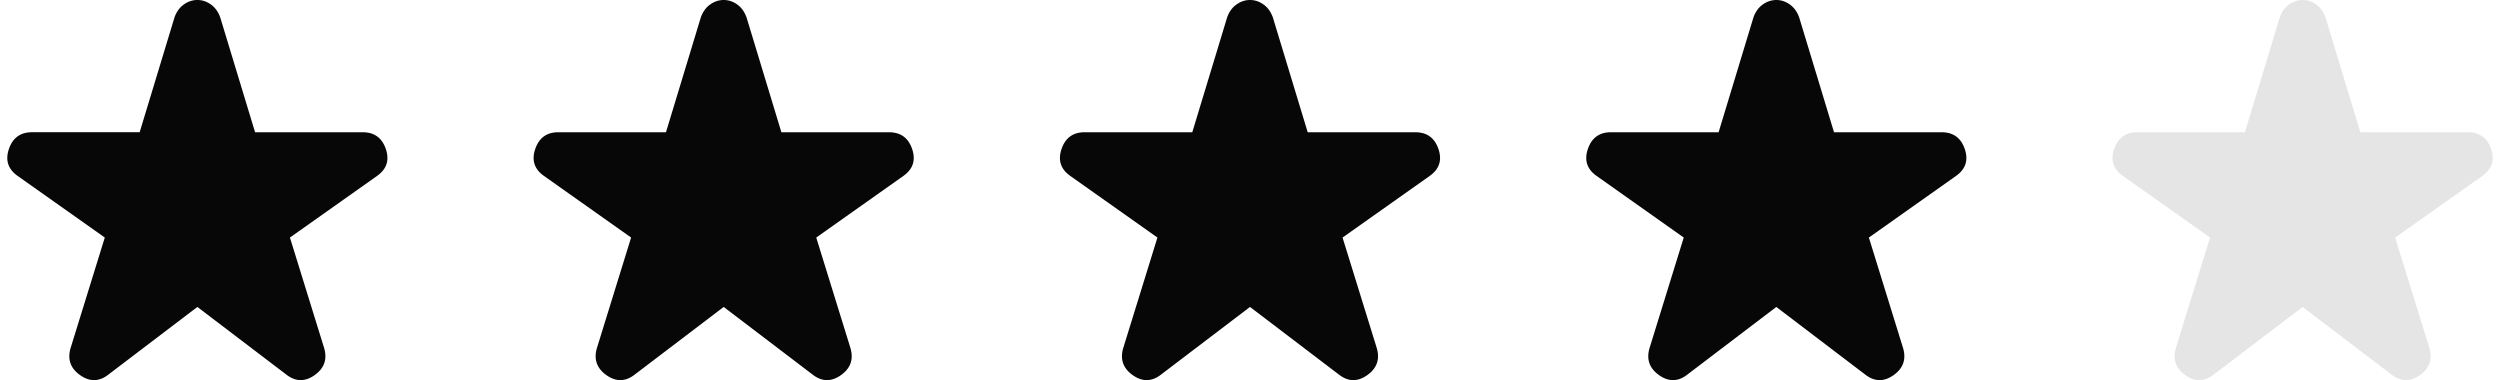 <svg width="171" height="26" fill="none" xmlns="http://www.w3.org/2000/svg"><path d="M7.415 25.621c-.63.491-1.275.505-1.933.041-.657-.464-.877-1.078-.657-1.842l2.343-7.572-5.962-4.215C.55 11.569.35 10.955.611 10.19c.26-.764.787-1.146 1.582-1.146h7.36l2.384-7.858c.137-.382.35-.676.638-.88.288-.205.596-.307.925-.307.329 0 .637.102.924.306.288.205.5.499.638.88l2.385 7.86h7.359c.795 0 1.323.381 1.584 1.145.26.764.06 1.378-.597 1.842l-5.962 4.216 2.344 7.571c.219.764 0 1.378-.658 1.842-.658.464-1.302.45-1.933-.04L13.5 20.995 7.415 25.62Zm36 0c-.63.491-1.275.505-1.933.041-.657-.464-.877-1.078-.657-1.842l2.343-7.572-5.962-4.215c-.657-.464-.856-1.078-.595-1.842.26-.764.787-1.146 1.582-1.146h7.36l2.384-7.858c.137-.382.35-.676.638-.88.288-.205.596-.307.925-.307.328 0 .637.102.924.306.288.205.5.499.638.88l2.385 7.86h7.359c.795 0 1.323.381 1.584 1.145.26.764.06 1.378-.597 1.842l-5.962 4.216 2.344 7.571c.219.764 0 1.378-.658 1.842-.658.464-1.302.45-1.933-.04L49.5 20.995l-6.085 4.625Zm36 0c-.63.491-1.275.505-1.933.041-.657-.464-.877-1.078-.657-1.842l2.343-7.572-5.962-4.215c-.657-.464-.856-1.078-.595-1.842.26-.764.787-1.146 1.582-1.146h7.36l2.384-7.858c.137-.382.35-.676.638-.88.288-.205.596-.307.925-.307.329 0 .637.102.924.306.288.205.5.499.638.88l2.385 7.86h7.359c.795 0 1.323.381 1.584 1.145.26.764.06 1.378-.597 1.842l-5.962 4.216 2.344 7.571c.219.764 0 1.378-.658 1.842-.658.464-1.302.45-1.933-.04L85.5 20.995l-6.085 4.625Zm36 0c-.631.491-1.275.505-1.933.041-.657-.464-.877-1.078-.657-1.842l2.343-7.572-5.962-4.215c-.657-.464-.856-1.078-.595-1.842.26-.764.787-1.146 1.582-1.146h7.36l2.384-7.858c.137-.382.35-.676.638-.88A1.57 1.57 0 0 1 121.5 0c.328 0 .637.102.924.306.288.205.501.499.638.88l2.385 7.86h7.359c.795 0 1.323.381 1.584 1.145.259.764.06 1.378-.597 1.842l-5.962 4.216 2.344 7.571c.219.764 0 1.378-.658 1.842-.658.464-1.302.45-1.933-.04l-6.084-4.626-6.085 4.625Z" fill="#070707"/><path d="M151.415 25.621c-.631.491-1.275.505-1.933.041-.657-.464-.877-1.078-.657-1.842l2.343-7.572-5.962-4.215c-.657-.464-.856-1.078-.595-1.842.26-.764.787-1.146 1.582-1.146h7.36l2.384-7.858c.137-.382.35-.676.638-.88A1.57 1.57 0 0 1 157.5 0c.328 0 .637.102.924.306.288.205.501.499.638.88l2.385 7.86h7.359c.795 0 1.323.381 1.584 1.145.259.764.06 1.378-.597 1.842l-5.962 4.216 2.344 7.571c.219.764 0 1.378-.658 1.842-.658.464-1.302.45-1.933-.04l-6.084-4.626-6.085 4.625Z" fill="#E5E5E5"/></svg>
